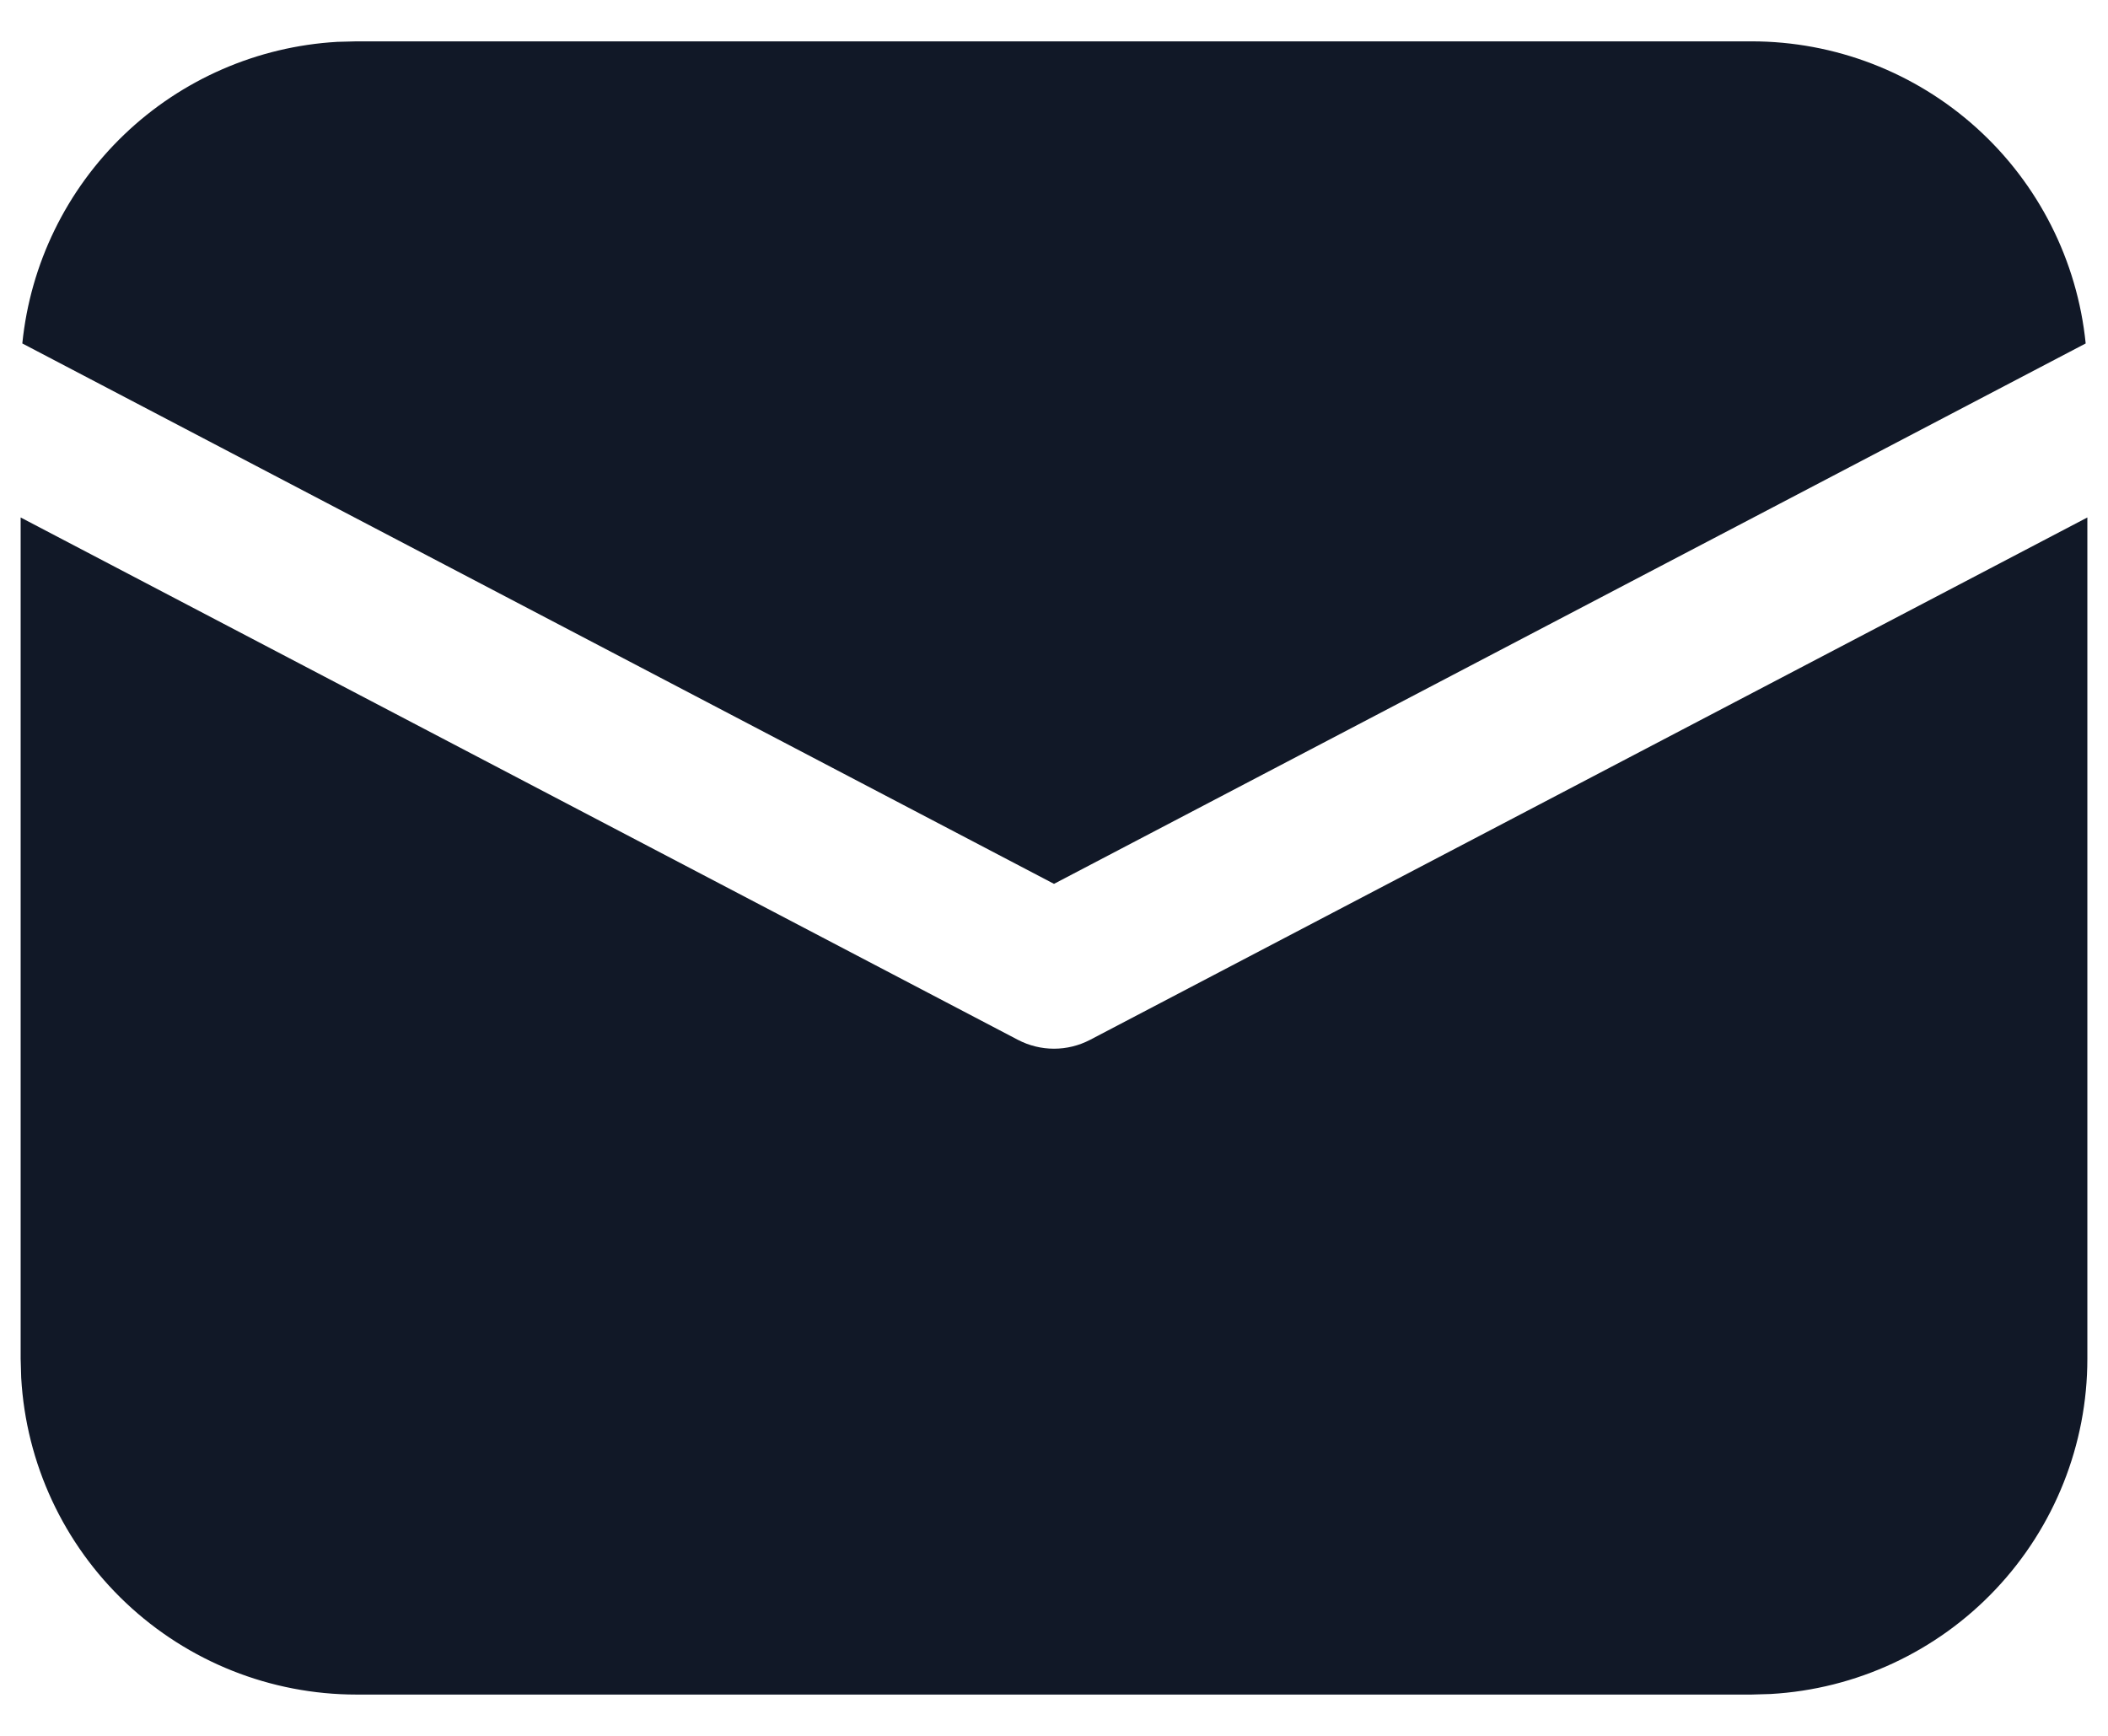 <svg width="34" height="28" viewBox="0 0 34 28" fill="none" xmlns="http://www.w3.org/2000/svg">
<path d="M33.667 8.347V21.917C33.667 23.301 33.137 24.632 32.187 25.637C31.237 26.643 29.938 27.247 28.557 27.325L28.25 27.334H5.75C4.366 27.334 3.035 26.804 2.03 25.854C1.024 24.904 0.42 23.605 0.342 22.224L0.333 21.917V8.347L16.42 16.774C16.599 16.867 16.798 16.916 17 16.916C17.202 16.916 17.401 16.867 17.58 16.774L33.667 8.347ZM5.75 0.667H28.25C29.593 0.667 30.887 1.165 31.883 2.066C32.879 2.966 33.505 4.204 33.64 5.54L17 14.257L0.36 5.54C0.489 4.258 1.072 3.063 2.003 2.171C2.934 1.279 4.153 0.749 5.44 0.675L5.75 0.667H28.25H5.75Z" fill="#111827"/>
</svg>
